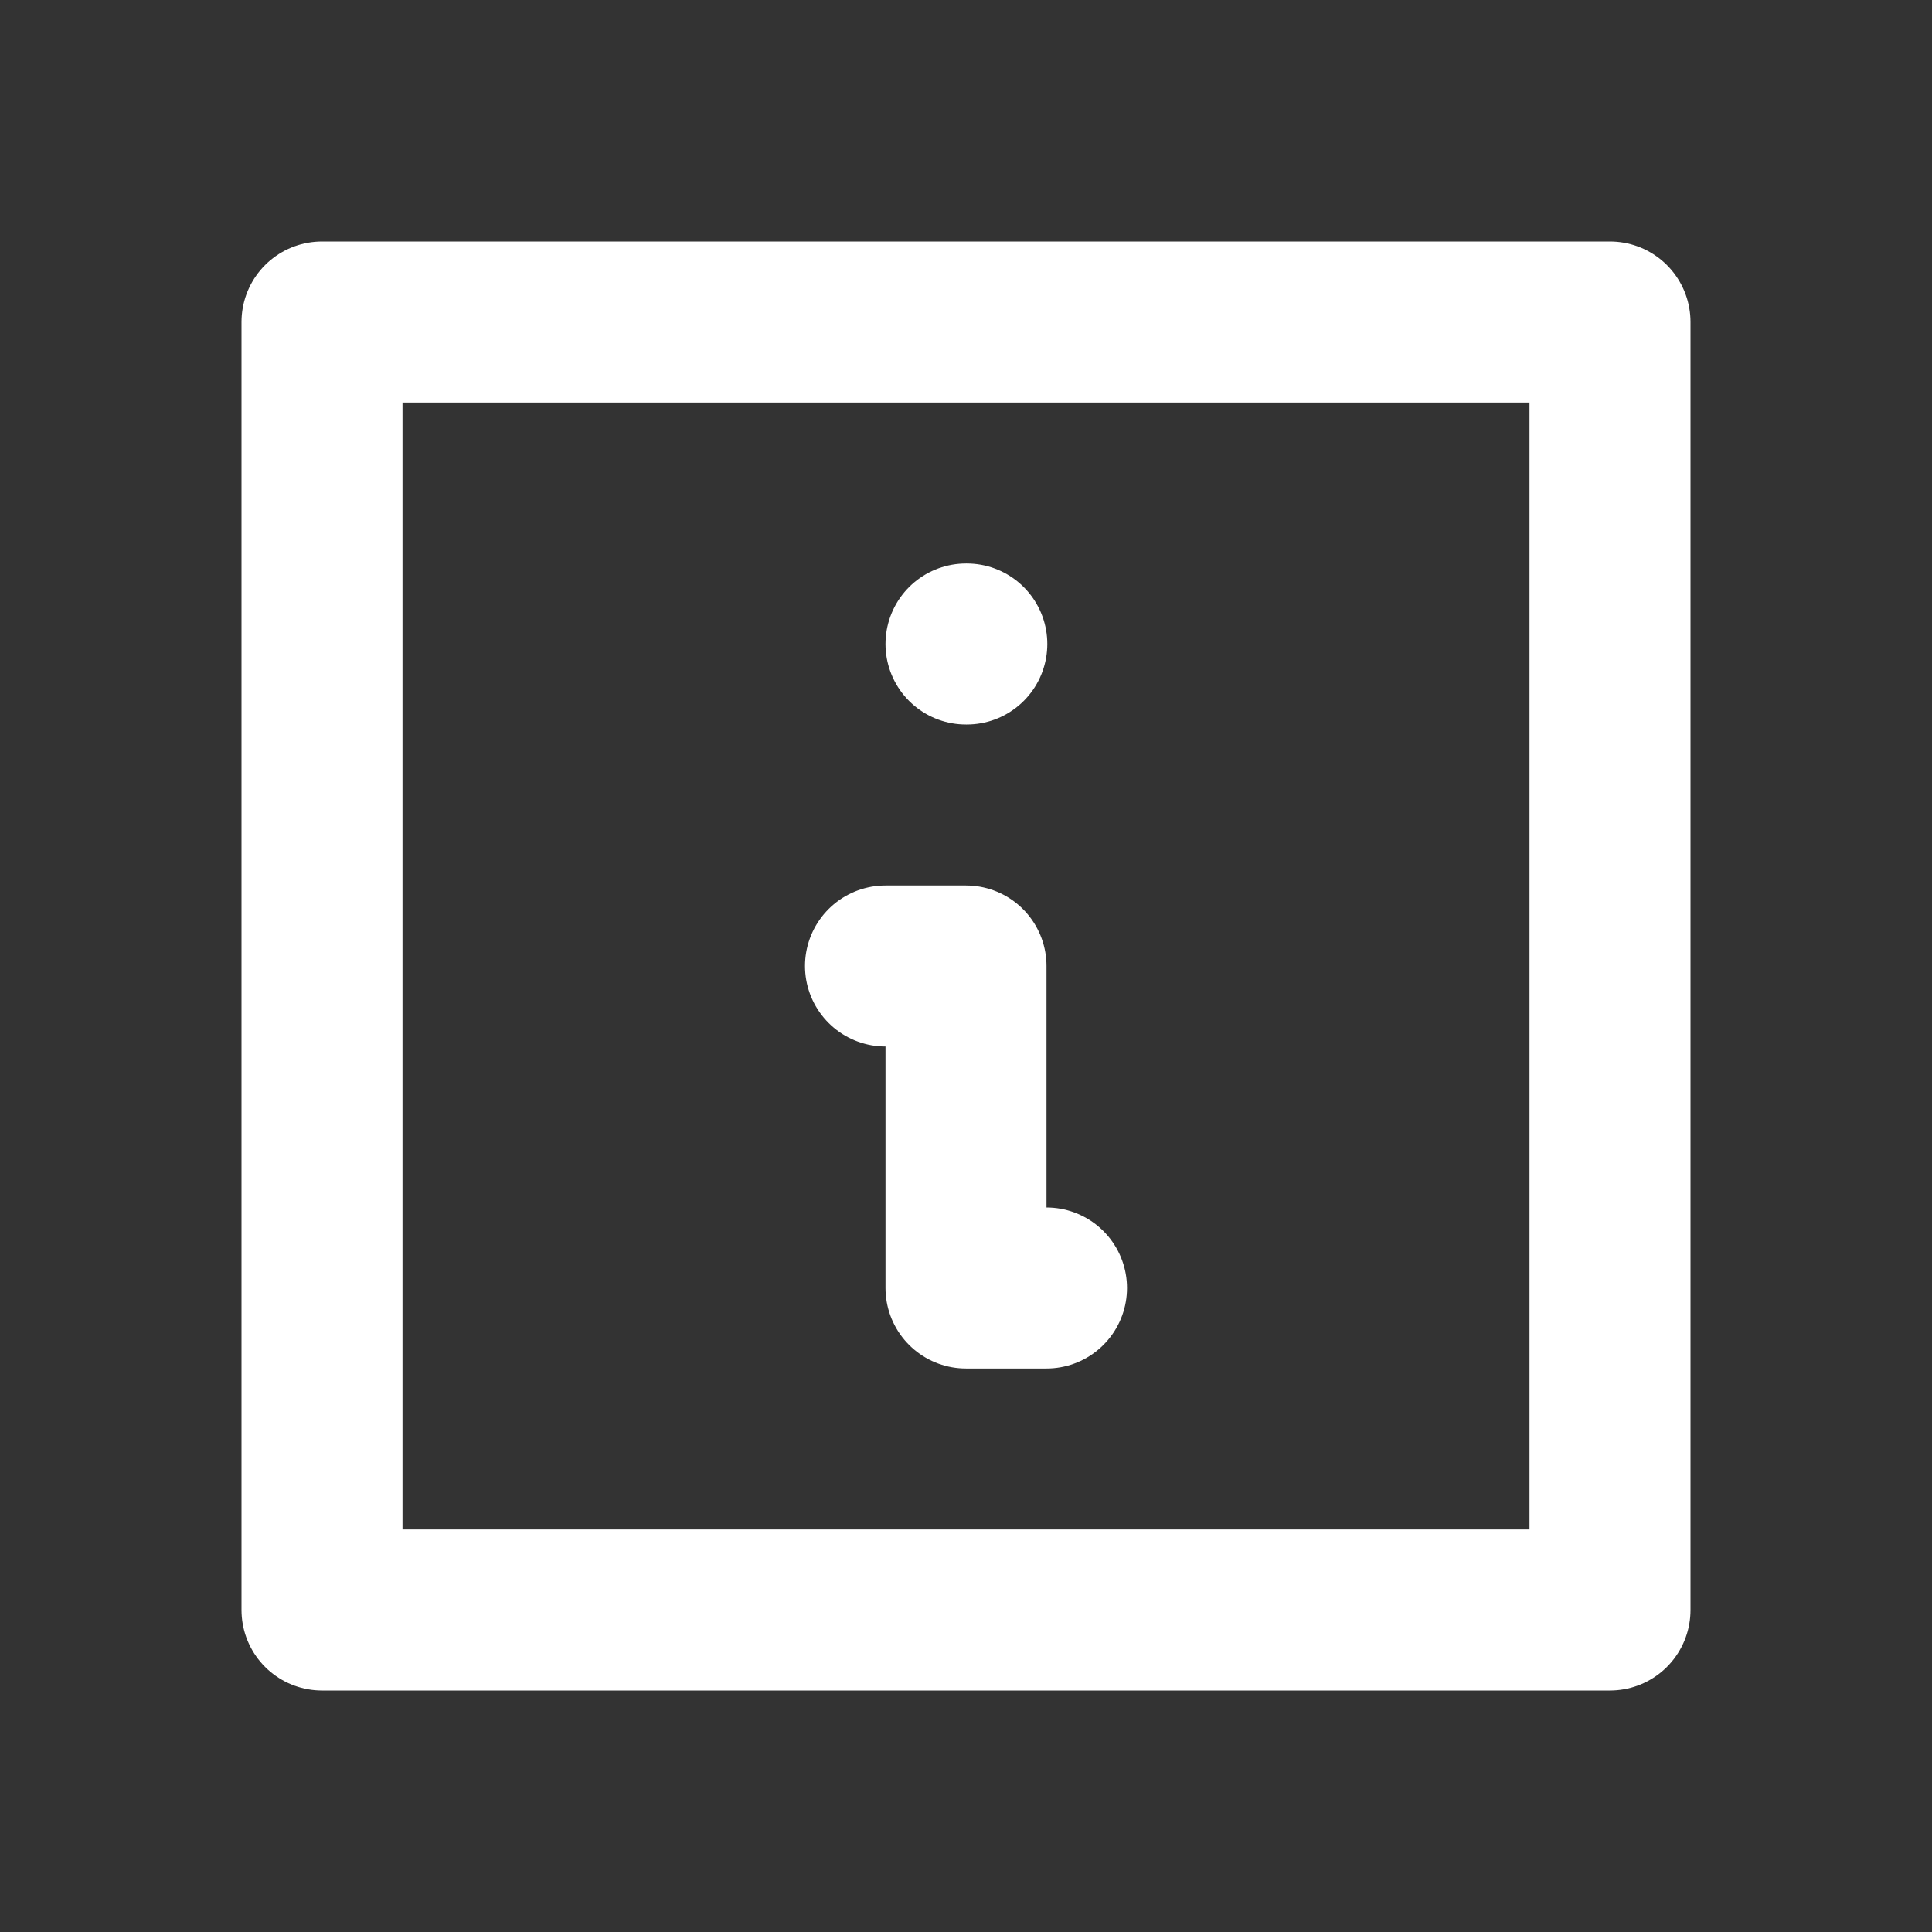 <svg width="24" height="24" viewBox="0 0 24 24" fill="none" xmlns="http://www.w3.org/2000/svg">
<rect x="0" y="0" width="24" height="24" fill="#333333" stroke="none"/>
<path d="M4 4H20V20H4V4Z" stroke="white" stroke-width="2" stroke-linecap="round" stroke-linejoin="round"/>
<path d="M11 12H12V16H13" stroke="white" stroke-width="2" stroke-linecap="round" stroke-linejoin="round"/>
<path d="M12 8H12.01" stroke="white" stroke-width="2" stroke-linecap="round" stroke-linejoin="round"/>
</svg>
